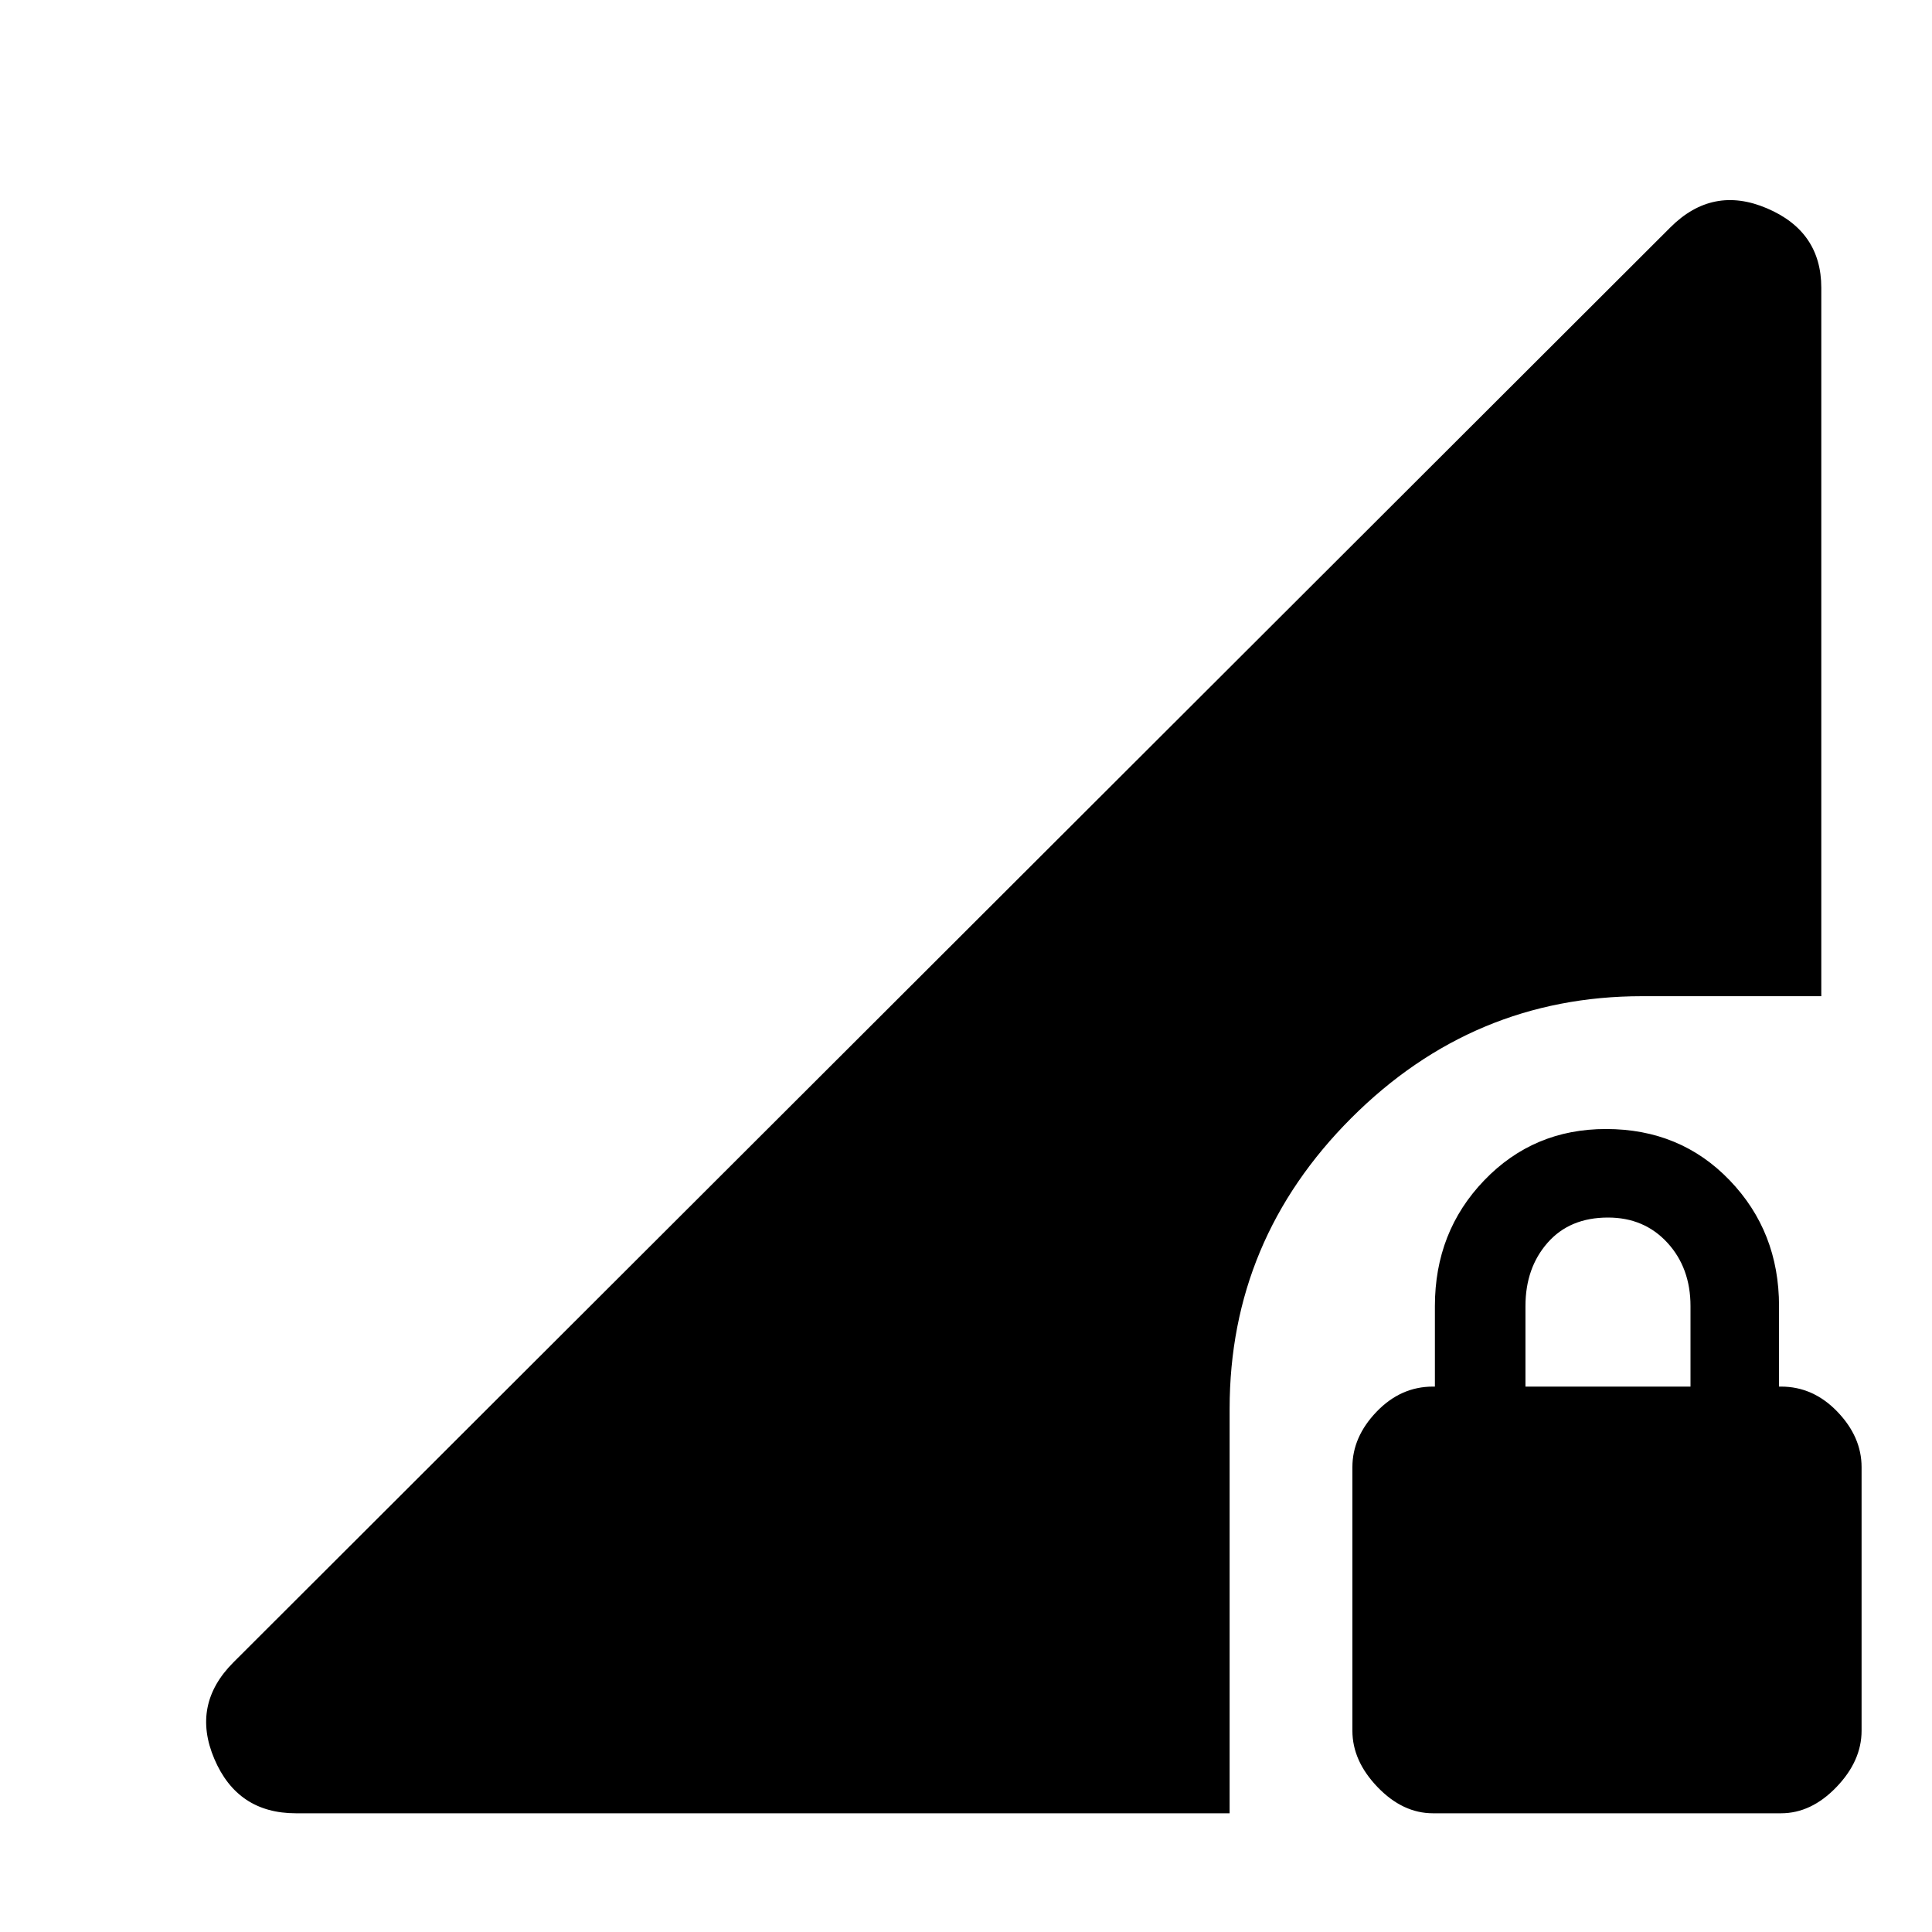 <svg xmlns="http://www.w3.org/2000/svg" height="40" width="40"><path d="M29.667 37.542Q29.042 37.542 28.521 37Q28 36.458 28 35.833V30.375Q28 29.75 28.5 29.229Q29 28.708 29.667 28.708H29.708V27.042Q29.708 25.5 30.729 24.438Q31.75 23.375 33.25 23.375Q34.792 23.375 35.812 24.438Q36.833 25.5 36.833 27.042V28.708H36.875Q37.542 28.708 38.042 29.229Q38.542 29.75 38.542 30.375V35.833Q38.542 36.458 38.021 37Q37.5 37.542 36.875 37.542ZM31.583 28.708H35V27.042Q35 26.25 34.521 25.729Q34.042 25.208 33.292 25.208Q32.5 25.208 32.042 25.729Q31.583 26.25 31.583 27.042ZM6.125 37.542Q4.917 37.542 4.438 36.417Q3.958 35.292 4.833 34.417L34.583 4.708Q35.458 3.833 36.583 4.313Q37.708 4.792 37.708 5.958V20.625H34Q30.5 20.625 27.979 23.146Q25.458 25.667 25.458 29.167V37.542Z"/></svg>